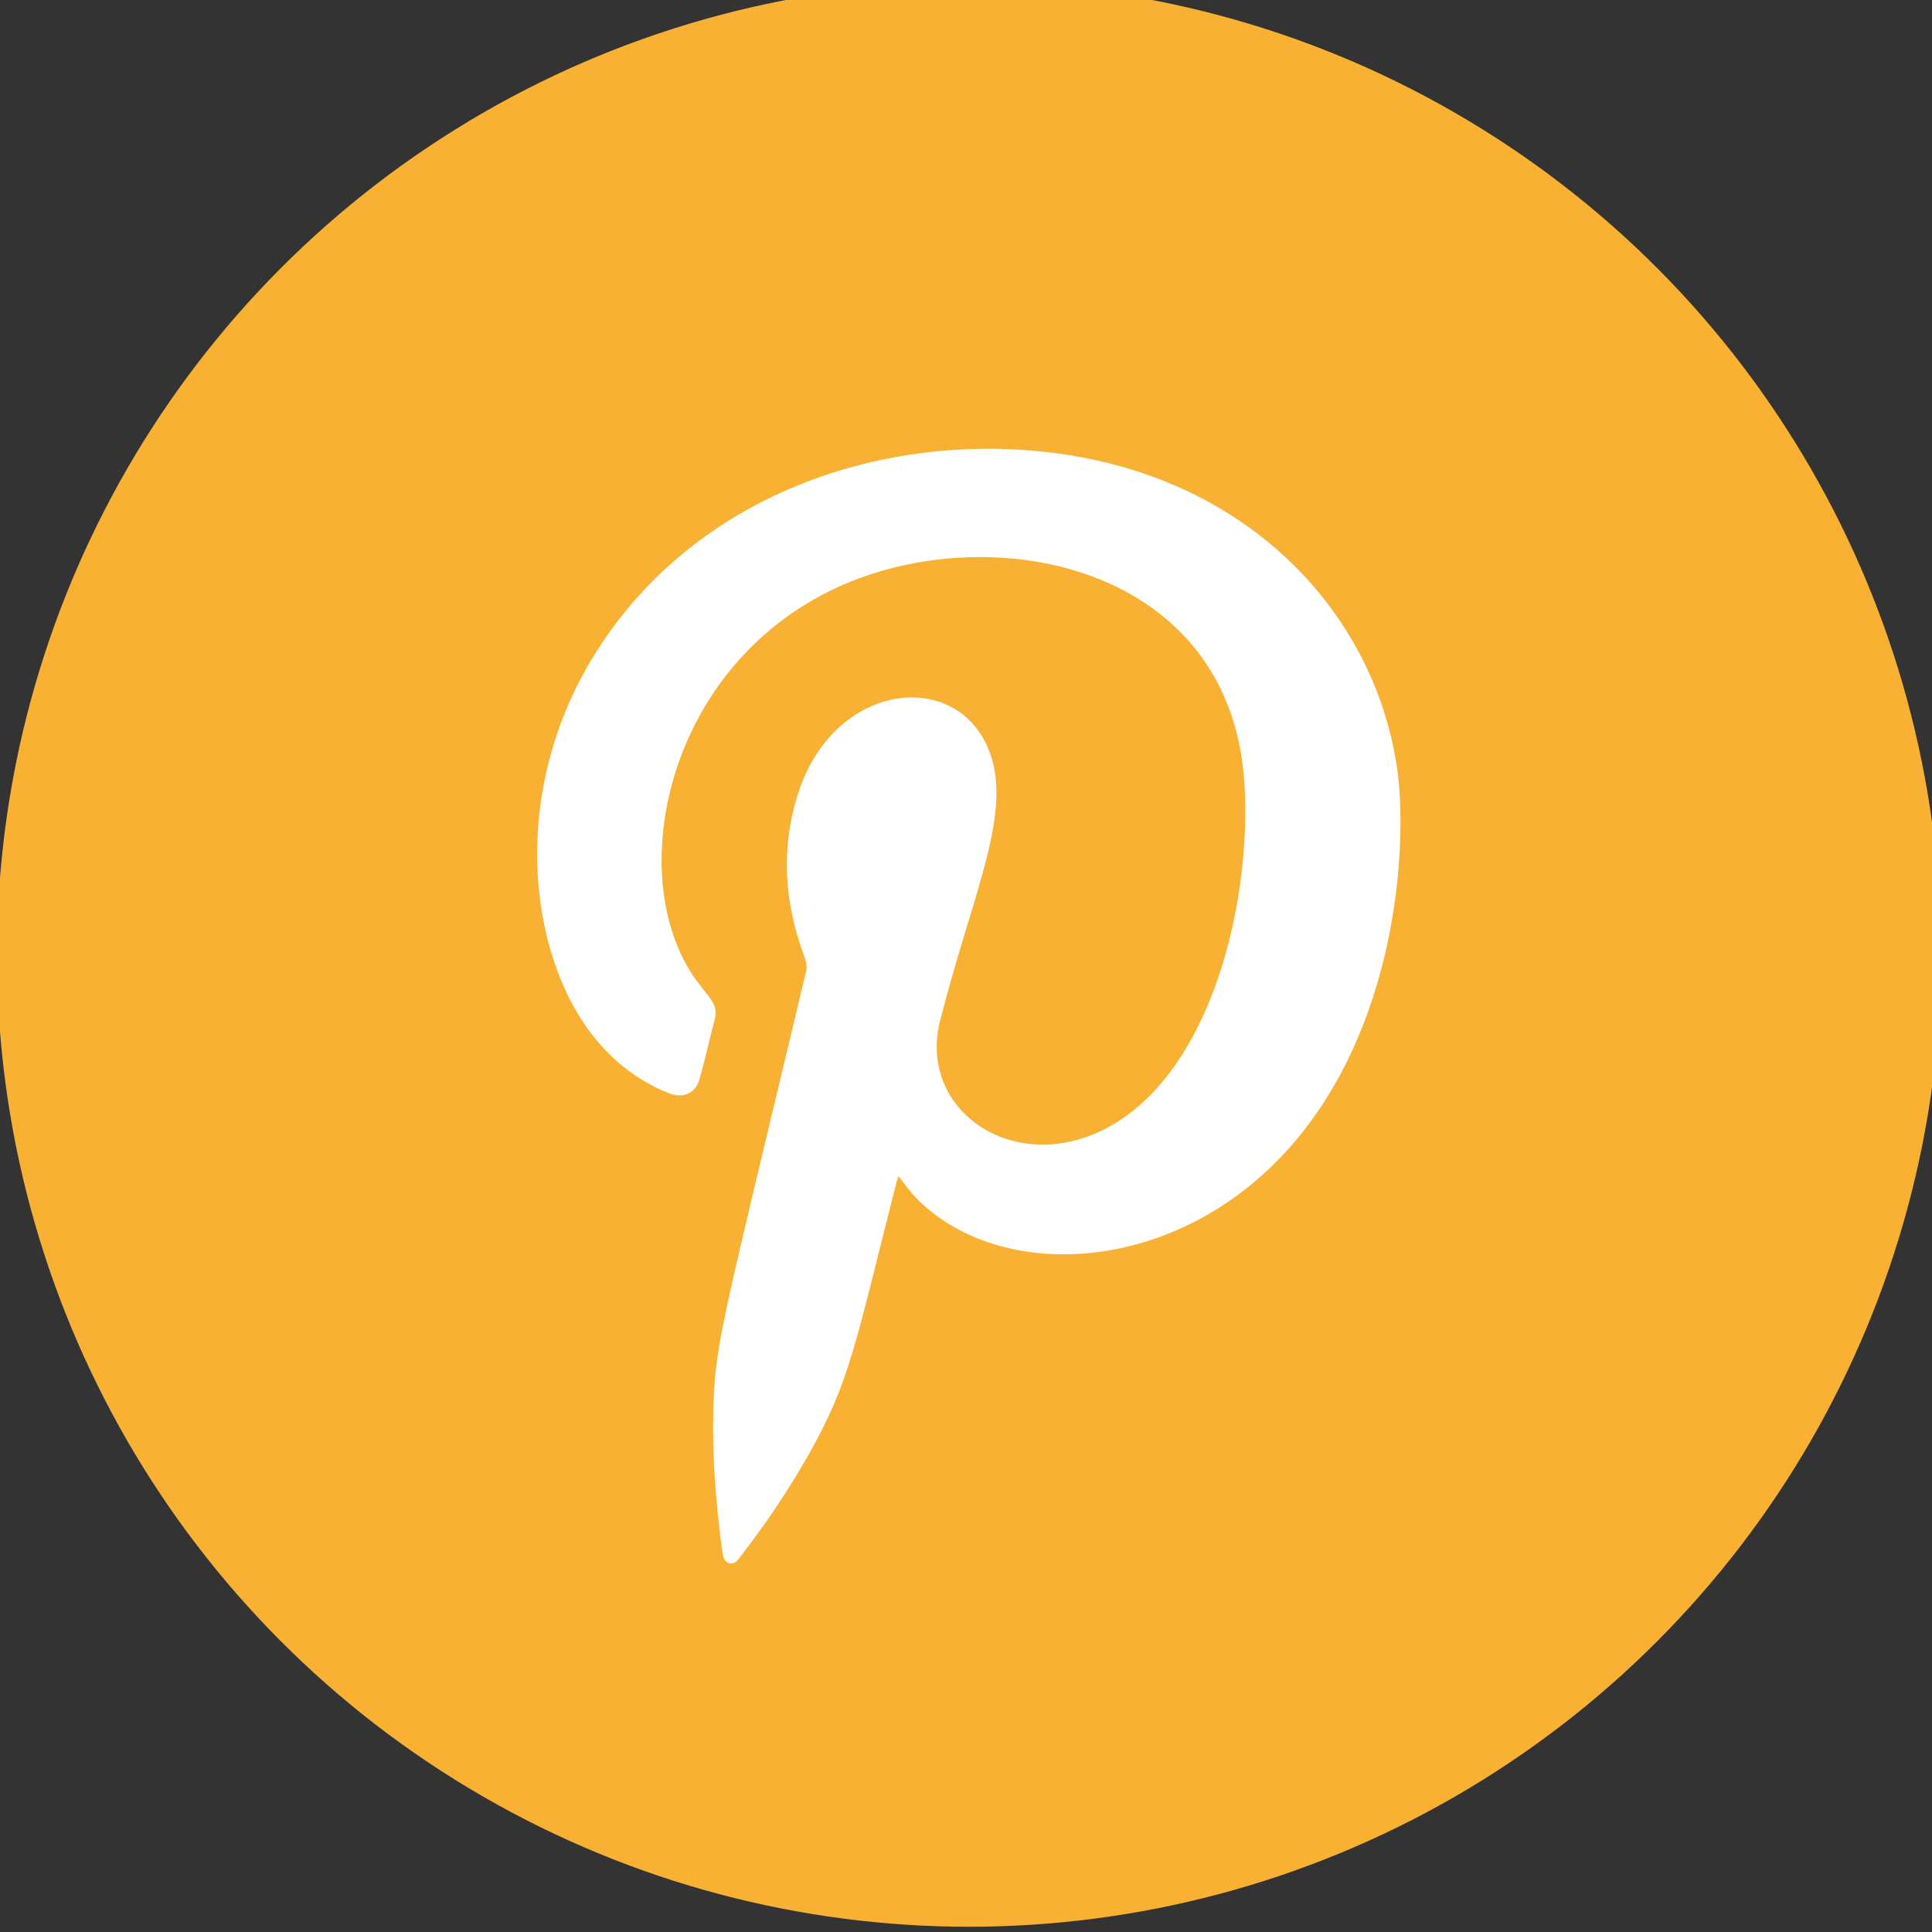 <?xml version="1.0" encoding="utf-8"?>
<!-- Generator: Adobe Illustrator 25.4.1, SVG Export Plug-In . SVG Version: 6.00 Build 0)  -->
<svg version="1.1" id="Calque_1" xmlns="http://www.w3.org/2000/svg" xmlns:xlink="http://www.w3.org/1999/xlink" x="0px" y="0px"
	 viewBox="0 0 70 70" style="enable-background:new 0 0 70 70;" xml:space="preserve">
<rect x="0" y="0" width="70" height="70" fill="#333333" stroke="none"/>
<style type="text/css">
	.st0{fill:#F8B133;}
	.st1{fill-rule:evenodd;clip-rule:evenodd;fill:#FFFFFF;}
</style>
<g>
	<circle class="st0" cx="35.11" cy="34.59" r="35.22"/>
	<path class="st1" d="M32.55,42.61c-0.03,0.12-0.07,0.21-0.09,0.31c-1.48,5.81-1.65,7.1-3.17,9.8c-0.73,1.28-1.55,2.5-2.45,3.66
		c-0.1,0.13-0.2,0.3-0.4,0.26c-0.22-0.05-0.24-0.25-0.27-0.43c-0.24-1.77-0.38-3.54-0.32-5.32c0.08-2.32,0.36-3.12,3.36-15.71
		c0.04-0.19-0.01-0.35-0.07-0.53c-0.72-1.93-0.86-3.9-0.23-5.88c1.36-4.29,6.22-4.62,7.08-1.08c0.52,2.19-0.86,5.06-1.93,9.3
		c-0.88,3.5,3.24,5.99,6.76,3.43c3.25-2.35,4.51-8,4.27-12c-0.47-7.98-9.22-9.7-14.77-7.13c-6.36,2.94-7.81,10.83-4.94,14.43
		c0.36,0.46,0.65,0.74,0.52,1.2c-0.19,0.72-0.35,1.45-0.55,2.17c-0.15,0.53-0.6,0.73-1.14,0.51c-1.06-0.43-1.94-1.1-2.66-1.99
		c-2.44-3.02-3.14-8.99,0.09-14.05c3.57-5.6,10.22-7.87,16.29-7.18c7.25,0.82,11.83,5.78,12.68,11.39
		c0.39,2.56,0.11,8.87-3.48,13.33C43,46.23,36.3,46.57,33.21,43.42C32.97,43.18,32.78,42.9,32.55,42.61z"/>
</g>
</svg>
